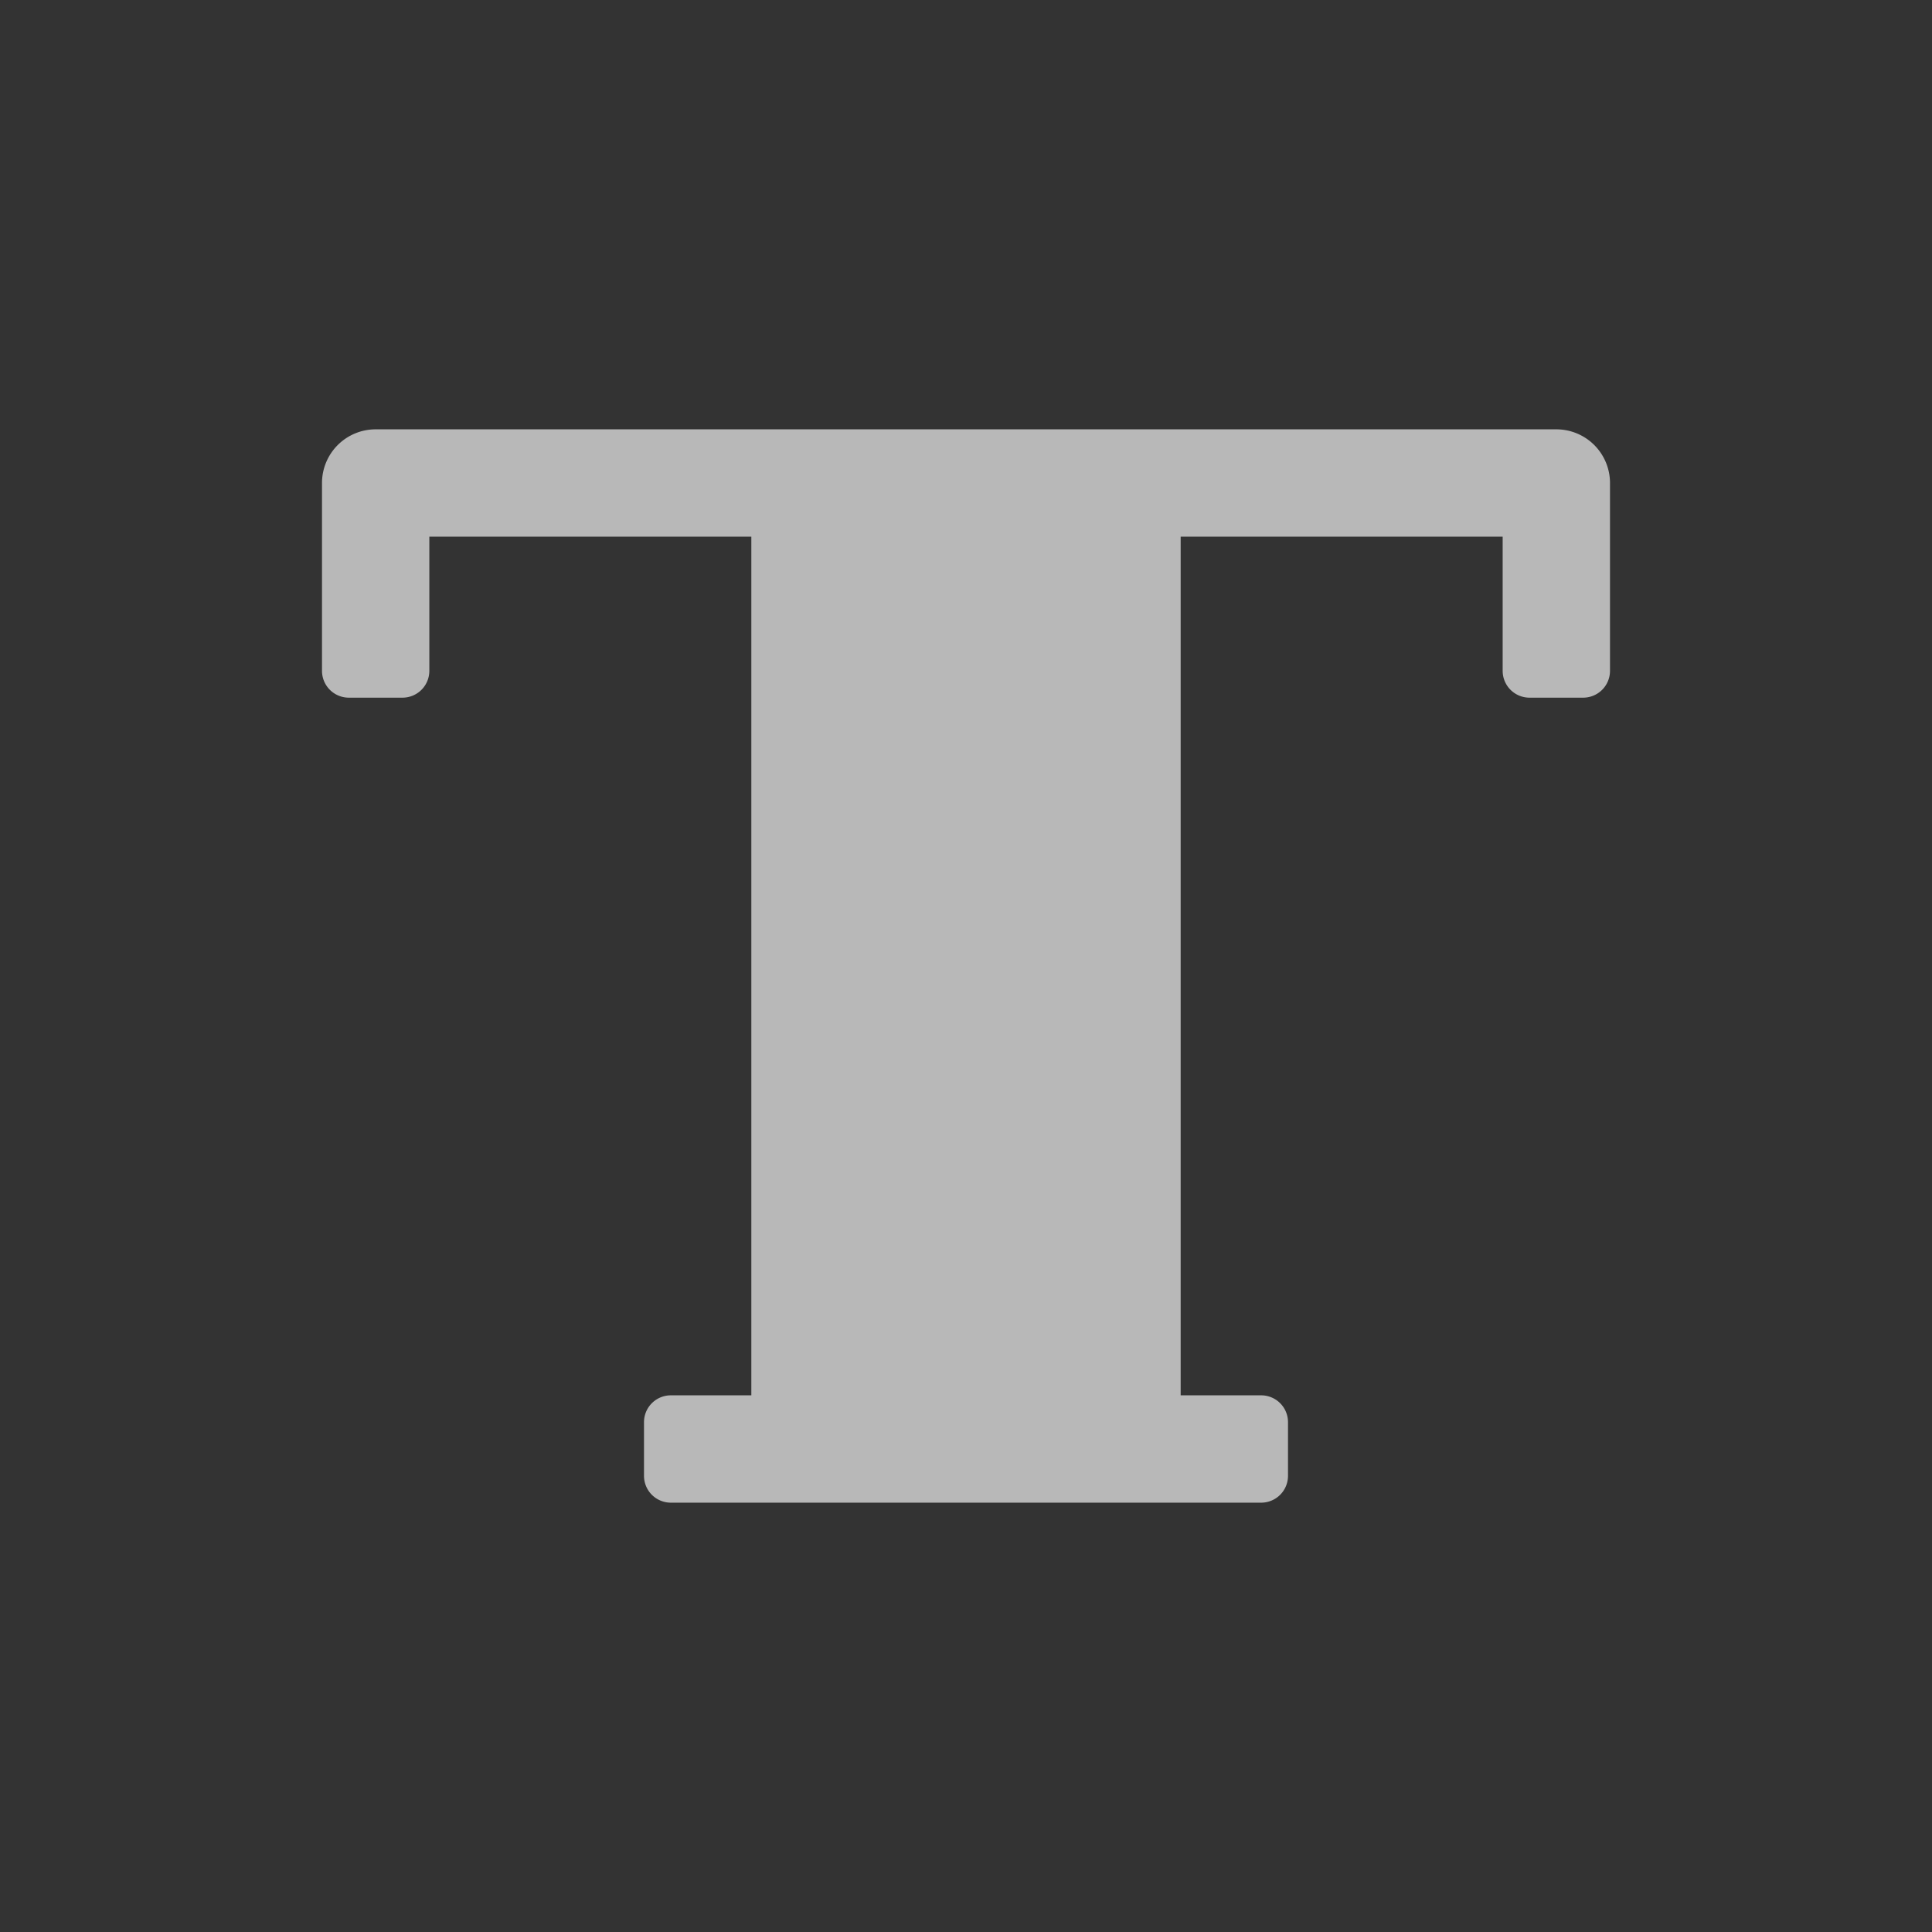 <svg id="S_TextFauxBold_Md_N_D_2x" data-name="S_TextFauxBold_Md_N_D@2x" xmlns="http://www.w3.org/2000/svg" width="36" height="36" viewBox="0 0 36 36">
  <rect x="0" y="0" width="36" height="36" fill="#333333" stroke="none"/>
  <defs>
    <style>
      .fill {
        fill: #fff;
        fill-rule: evenodd;
        opacity: 0.65;
      }

      
    </style>
  </defs>
  <title>S_TextFauxBold_Md_N_D@2x</title>
  <path class="fill" d="M6,9v3.5a0.5,0.5,0,0,0,.5.5h1A0.5,0.5,0,0,0,8,12.5V10h6V26H12.5a0.5,0.5,0,0,0-.5.5v1a0.5,0.5,0,0,0,.5.5h11a0.5,0.5,0,0,0,.5-0.5v-1a0.5,0.5,0,0,0-.5-0.5H22V10h6v2.5a0.5,0.5,0,0,0,.5.5h1a0.5,0.5,0,0,0,.5-0.5V9a1,1,0,0,0-1-1H7A1,1,0,0,0,6,9Z"/>
  </svg>